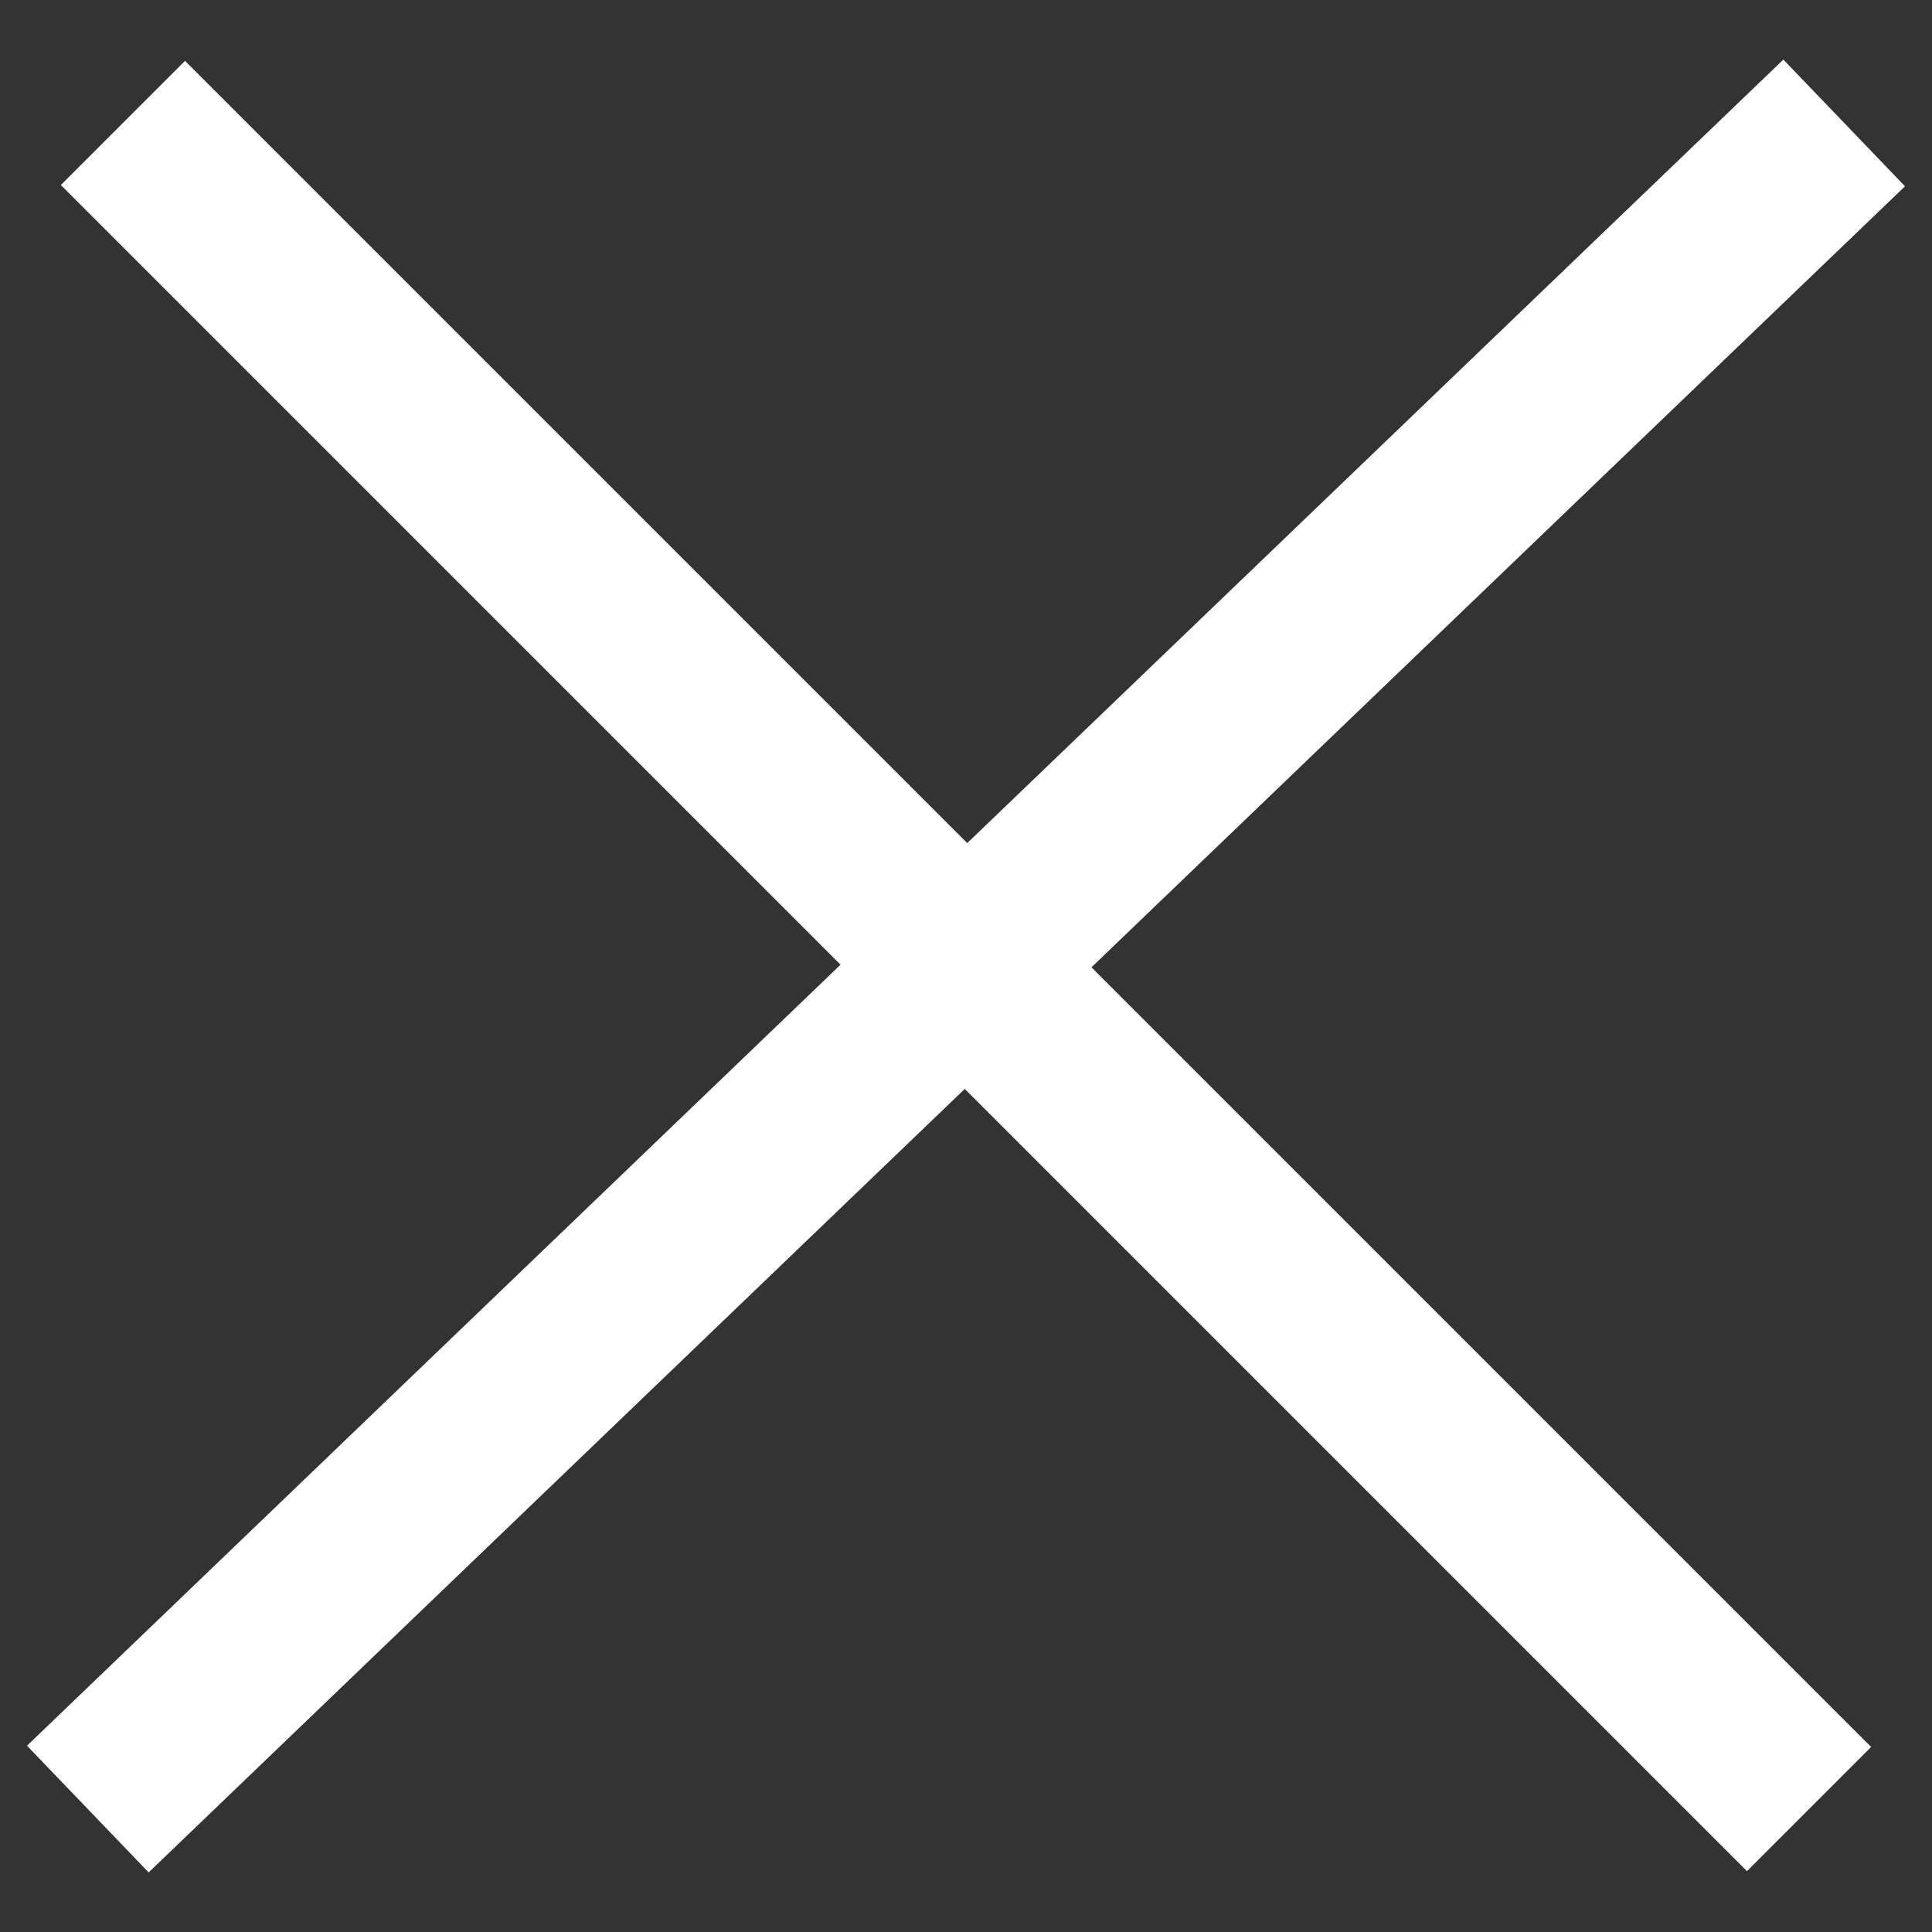 <?xml version="1.0" encoding="UTF-8"?>
<svg width="22px" height="22px" viewBox="0 0 22 22" version="1.1" xmlns="http://www.w3.org/2000/svg" xmlns:xlink="http://www.w3.org/1999/xlink">
    <rect x="0" y="0" width="22" height="22" fill="#333333" stroke="none"/>
    <!-- Generator: sketchtool 55.2 (78181) - https://sketchapp.com -->
    <title>EA79E8F4-046B-45FB-B1E8-DF44D7F991FE@1x</title>
    <desc>Created with sketchtool.</desc>
    <g id="Page-1" stroke="none" stroke-width="1" fill="none" fill-rule="evenodd">
        <g id="COUPmanagement---Navmenu-(Mobile)" transform="translate(-358, -77)">
            <g id="Group" transform="translate(349, 68)">
                <rect id="Rectangle" x="0" y="0" width="40" height="40"></rect>
                <path d="M10,29.6 L30,10.4" id="Path" stroke="#FFFFFF" stroke-width="2"></path>
                <path d="M10.4,10.4 L29.6,29.6" id="Path-2" stroke="#FFFFFF" stroke-width="2"></path>
            </g>
        </g>
    </g>
</svg>
